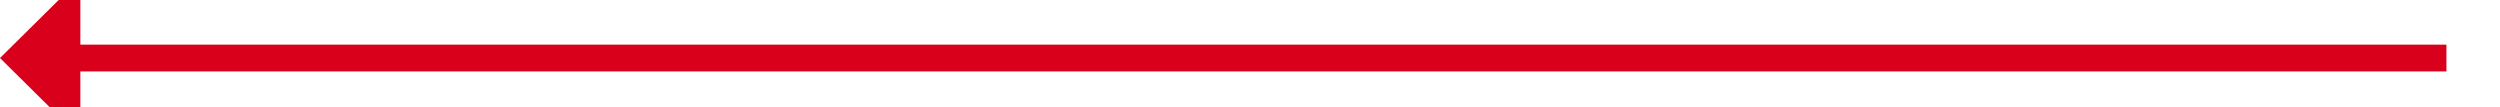 ﻿<?xml version="1.0" encoding="utf-8"?>
<svg version="1.1" xmlns:xlink="http://www.w3.org/1999/xlink" width="280px" height="12px" preserveAspectRatio="xMinYMid meet" viewBox="1326 1641  280 10" xmlns="http://www.w3.org/2000/svg">
  <path d="M 1600 1646.5  L 1333 1646.5  " stroke-width="3" stroke="#d9001b" fill="none" />
  <path d="M 1335 1637.6  L 1326 1646.5  L 1335 1655.4  L 1335 1637.6  Z " fill-rule="nonzero" fill="#d9001b" stroke="none" />
</svg>